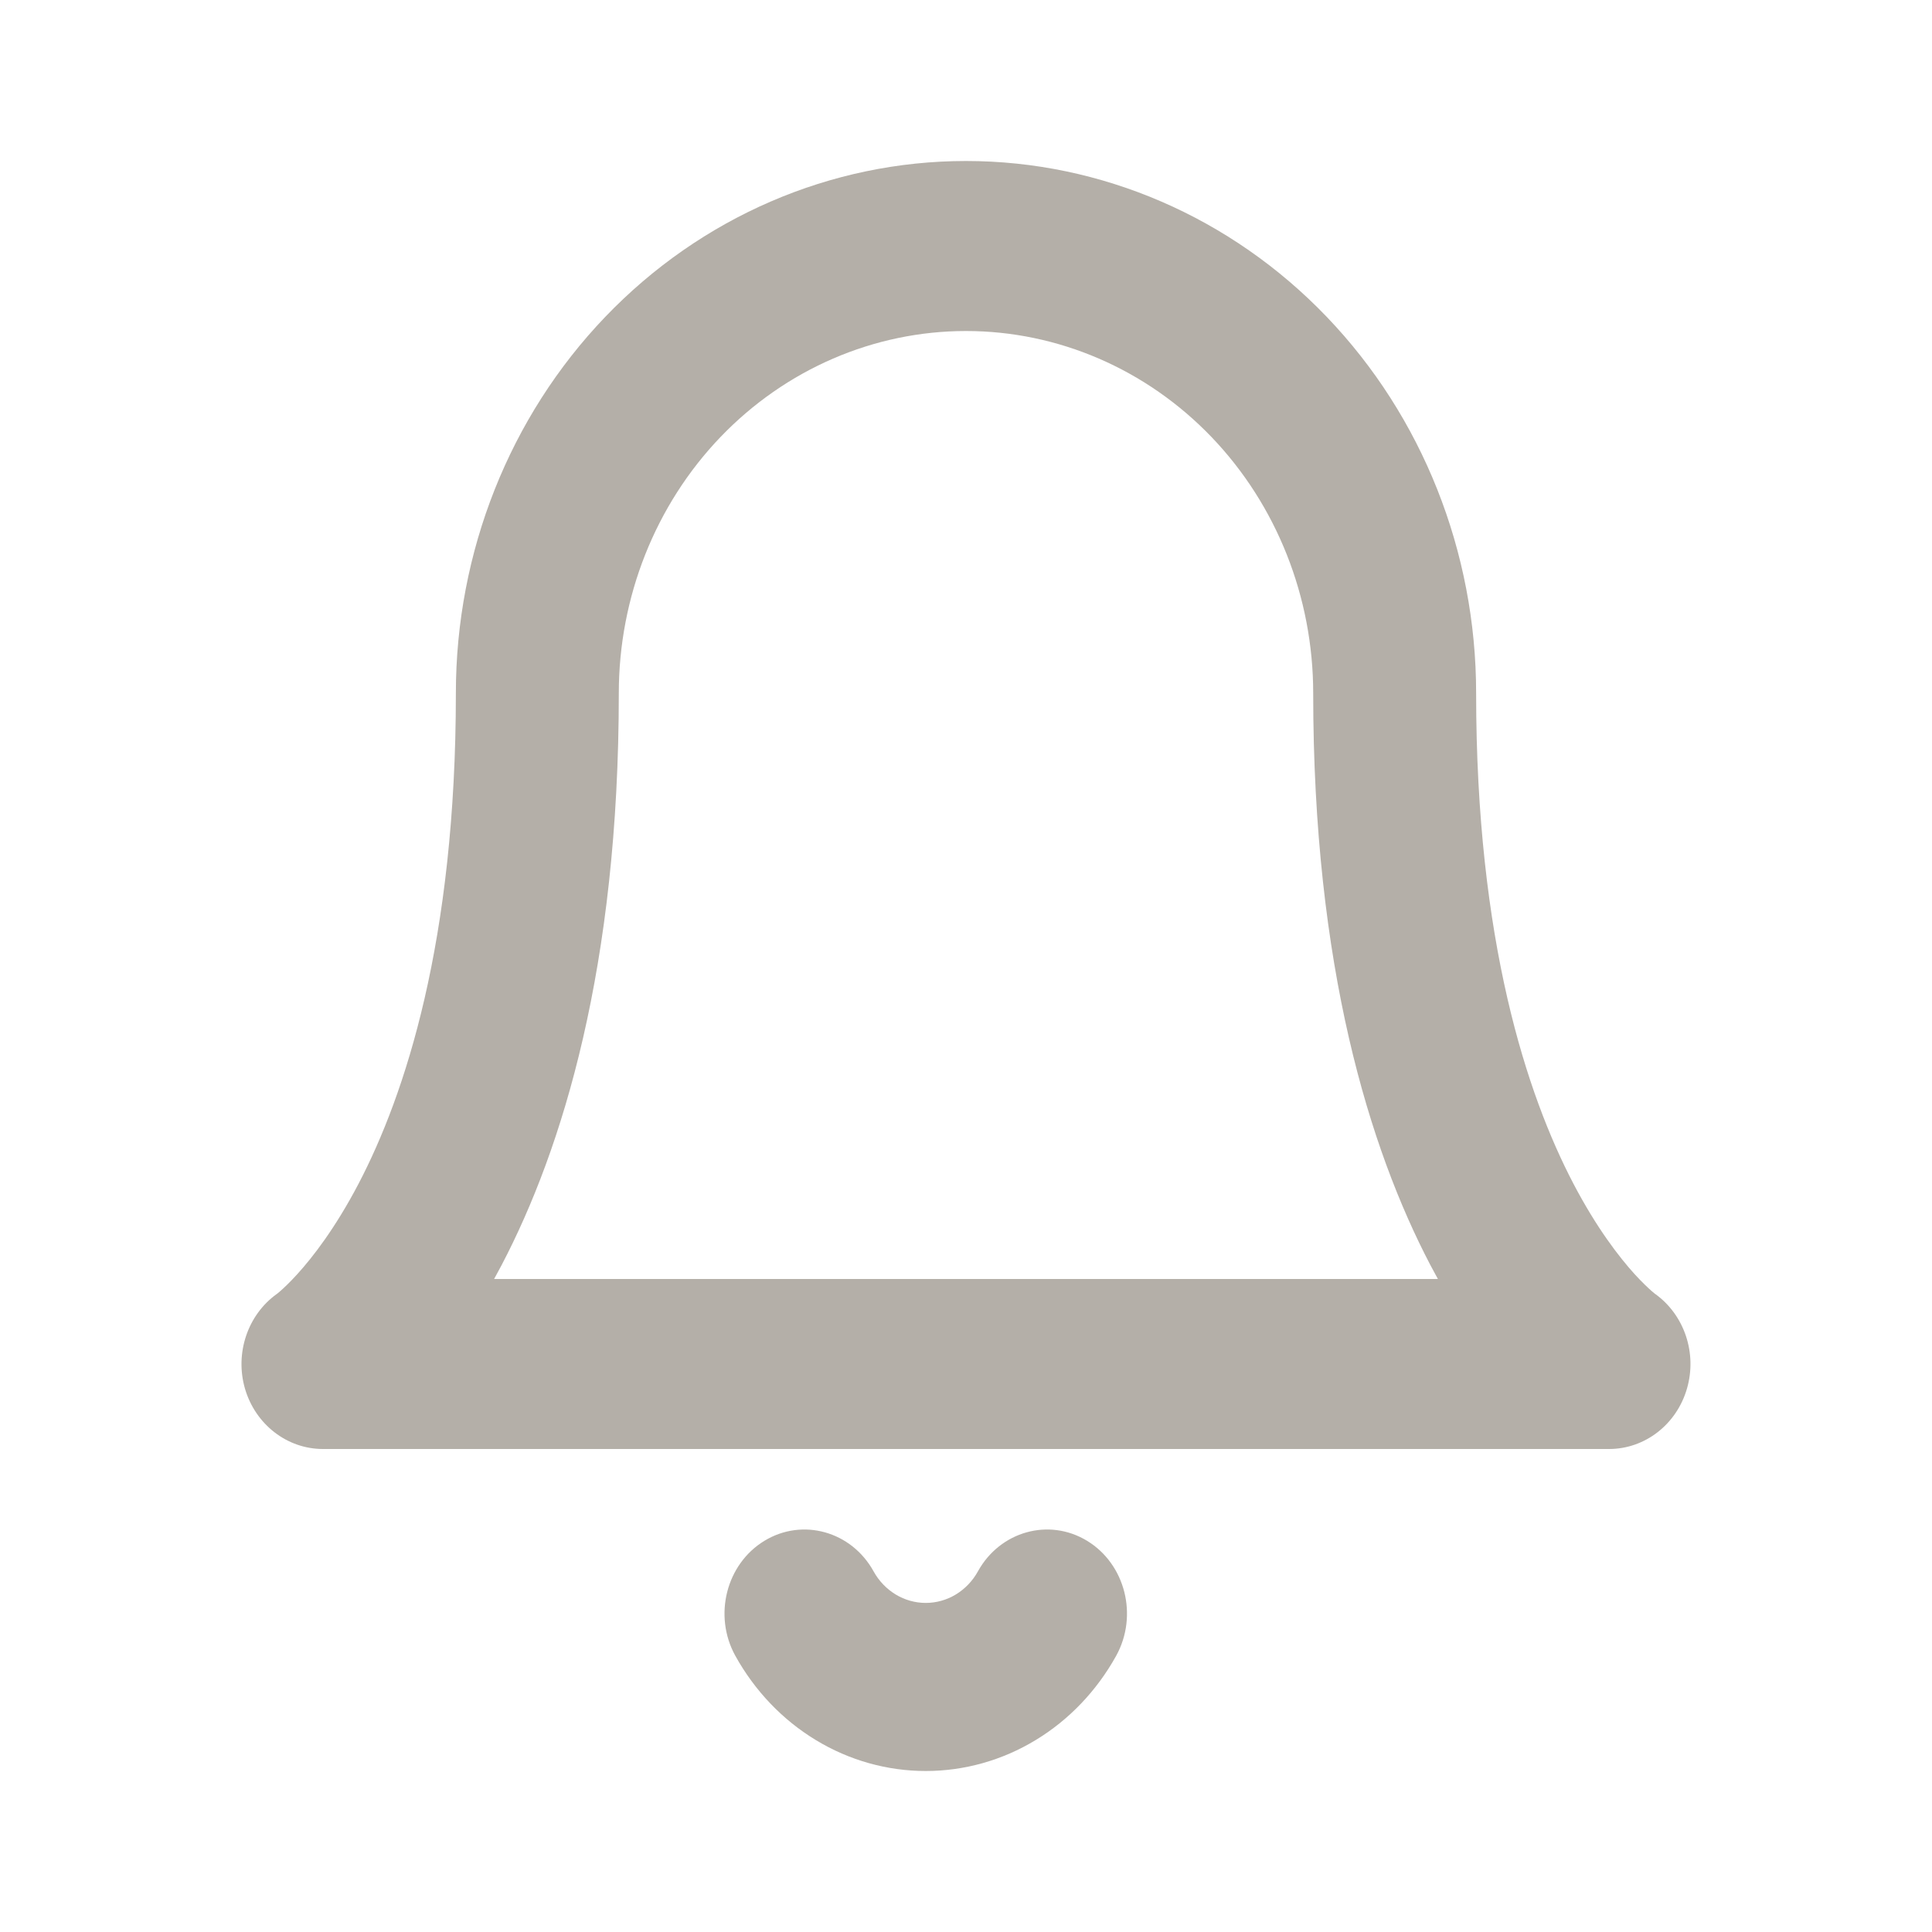 <svg width="24" height="24" viewBox="0 0 24 24" fill="none" xmlns="http://www.w3.org/2000/svg">
<path fill-rule="evenodd" clip-rule="evenodd" d="M7.519 3.936C8.707 2.697 10.319 2 12 2C13.681 2 15.293 2.697 16.481 3.936C17.67 5.176 18.337 6.858 18.337 8.611C18.337 11.696 18.97 13.602 19.545 14.703C19.834 15.255 20.114 15.616 20.306 15.828C20.403 15.934 20.478 16.003 20.521 16.041C20.543 16.06 20.557 16.071 20.562 16.075C20.562 16.075 20.563 16.075 20.563 16.075C20.924 16.335 21.084 16.81 20.956 17.25C20.827 17.695 20.434 18 19.988 18H4.012C3.566 18 3.173 17.695 3.043 17.25C2.916 16.81 3.076 16.335 3.437 16.075C3.437 16.075 3.438 16.075 3.438 16.075C3.443 16.071 3.457 16.06 3.479 16.041C3.522 16.003 3.597 15.934 3.693 15.828C3.886 15.616 4.166 15.255 4.455 14.703C5.03 13.602 5.663 11.696 5.663 8.611C5.663 6.858 6.33 5.176 7.519 3.936ZM6.138 15.888H17.862C17.831 15.832 17.799 15.773 17.768 15.714C17.012 14.268 16.313 12.007 16.313 8.611C16.313 7.418 15.859 6.273 15.05 5.429C14.241 4.586 13.144 4.112 12 4.112C10.856 4.112 9.759 4.586 8.95 5.429C8.141 6.273 7.687 7.418 7.687 8.611C7.687 12.007 6.988 14.268 6.232 15.714C6.201 15.773 6.169 15.832 6.138 15.888Z" fill="#B4AFA8"/>
<path fill-rule="evenodd" clip-rule="evenodd" d="M9.495 19.141C9.969 18.852 10.577 19.022 10.852 19.52C10.918 19.64 11.013 19.738 11.126 19.807C11.24 19.876 11.369 19.912 11.5 19.912C11.631 19.912 11.76 19.876 11.874 19.807C11.987 19.738 12.082 19.64 12.148 19.52C12.423 19.022 13.031 18.852 13.505 19.141C13.979 19.43 14.141 20.069 13.866 20.568C13.625 21.003 13.28 21.365 12.865 21.616C12.45 21.868 11.979 22 11.5 22C11.021 22 10.55 21.868 10.135 21.616C9.72 21.365 9.375 21.003 9.134 20.568C8.859 20.069 9.021 19.43 9.495 19.141Z" fill="#B4AFA8"/>
</svg>
